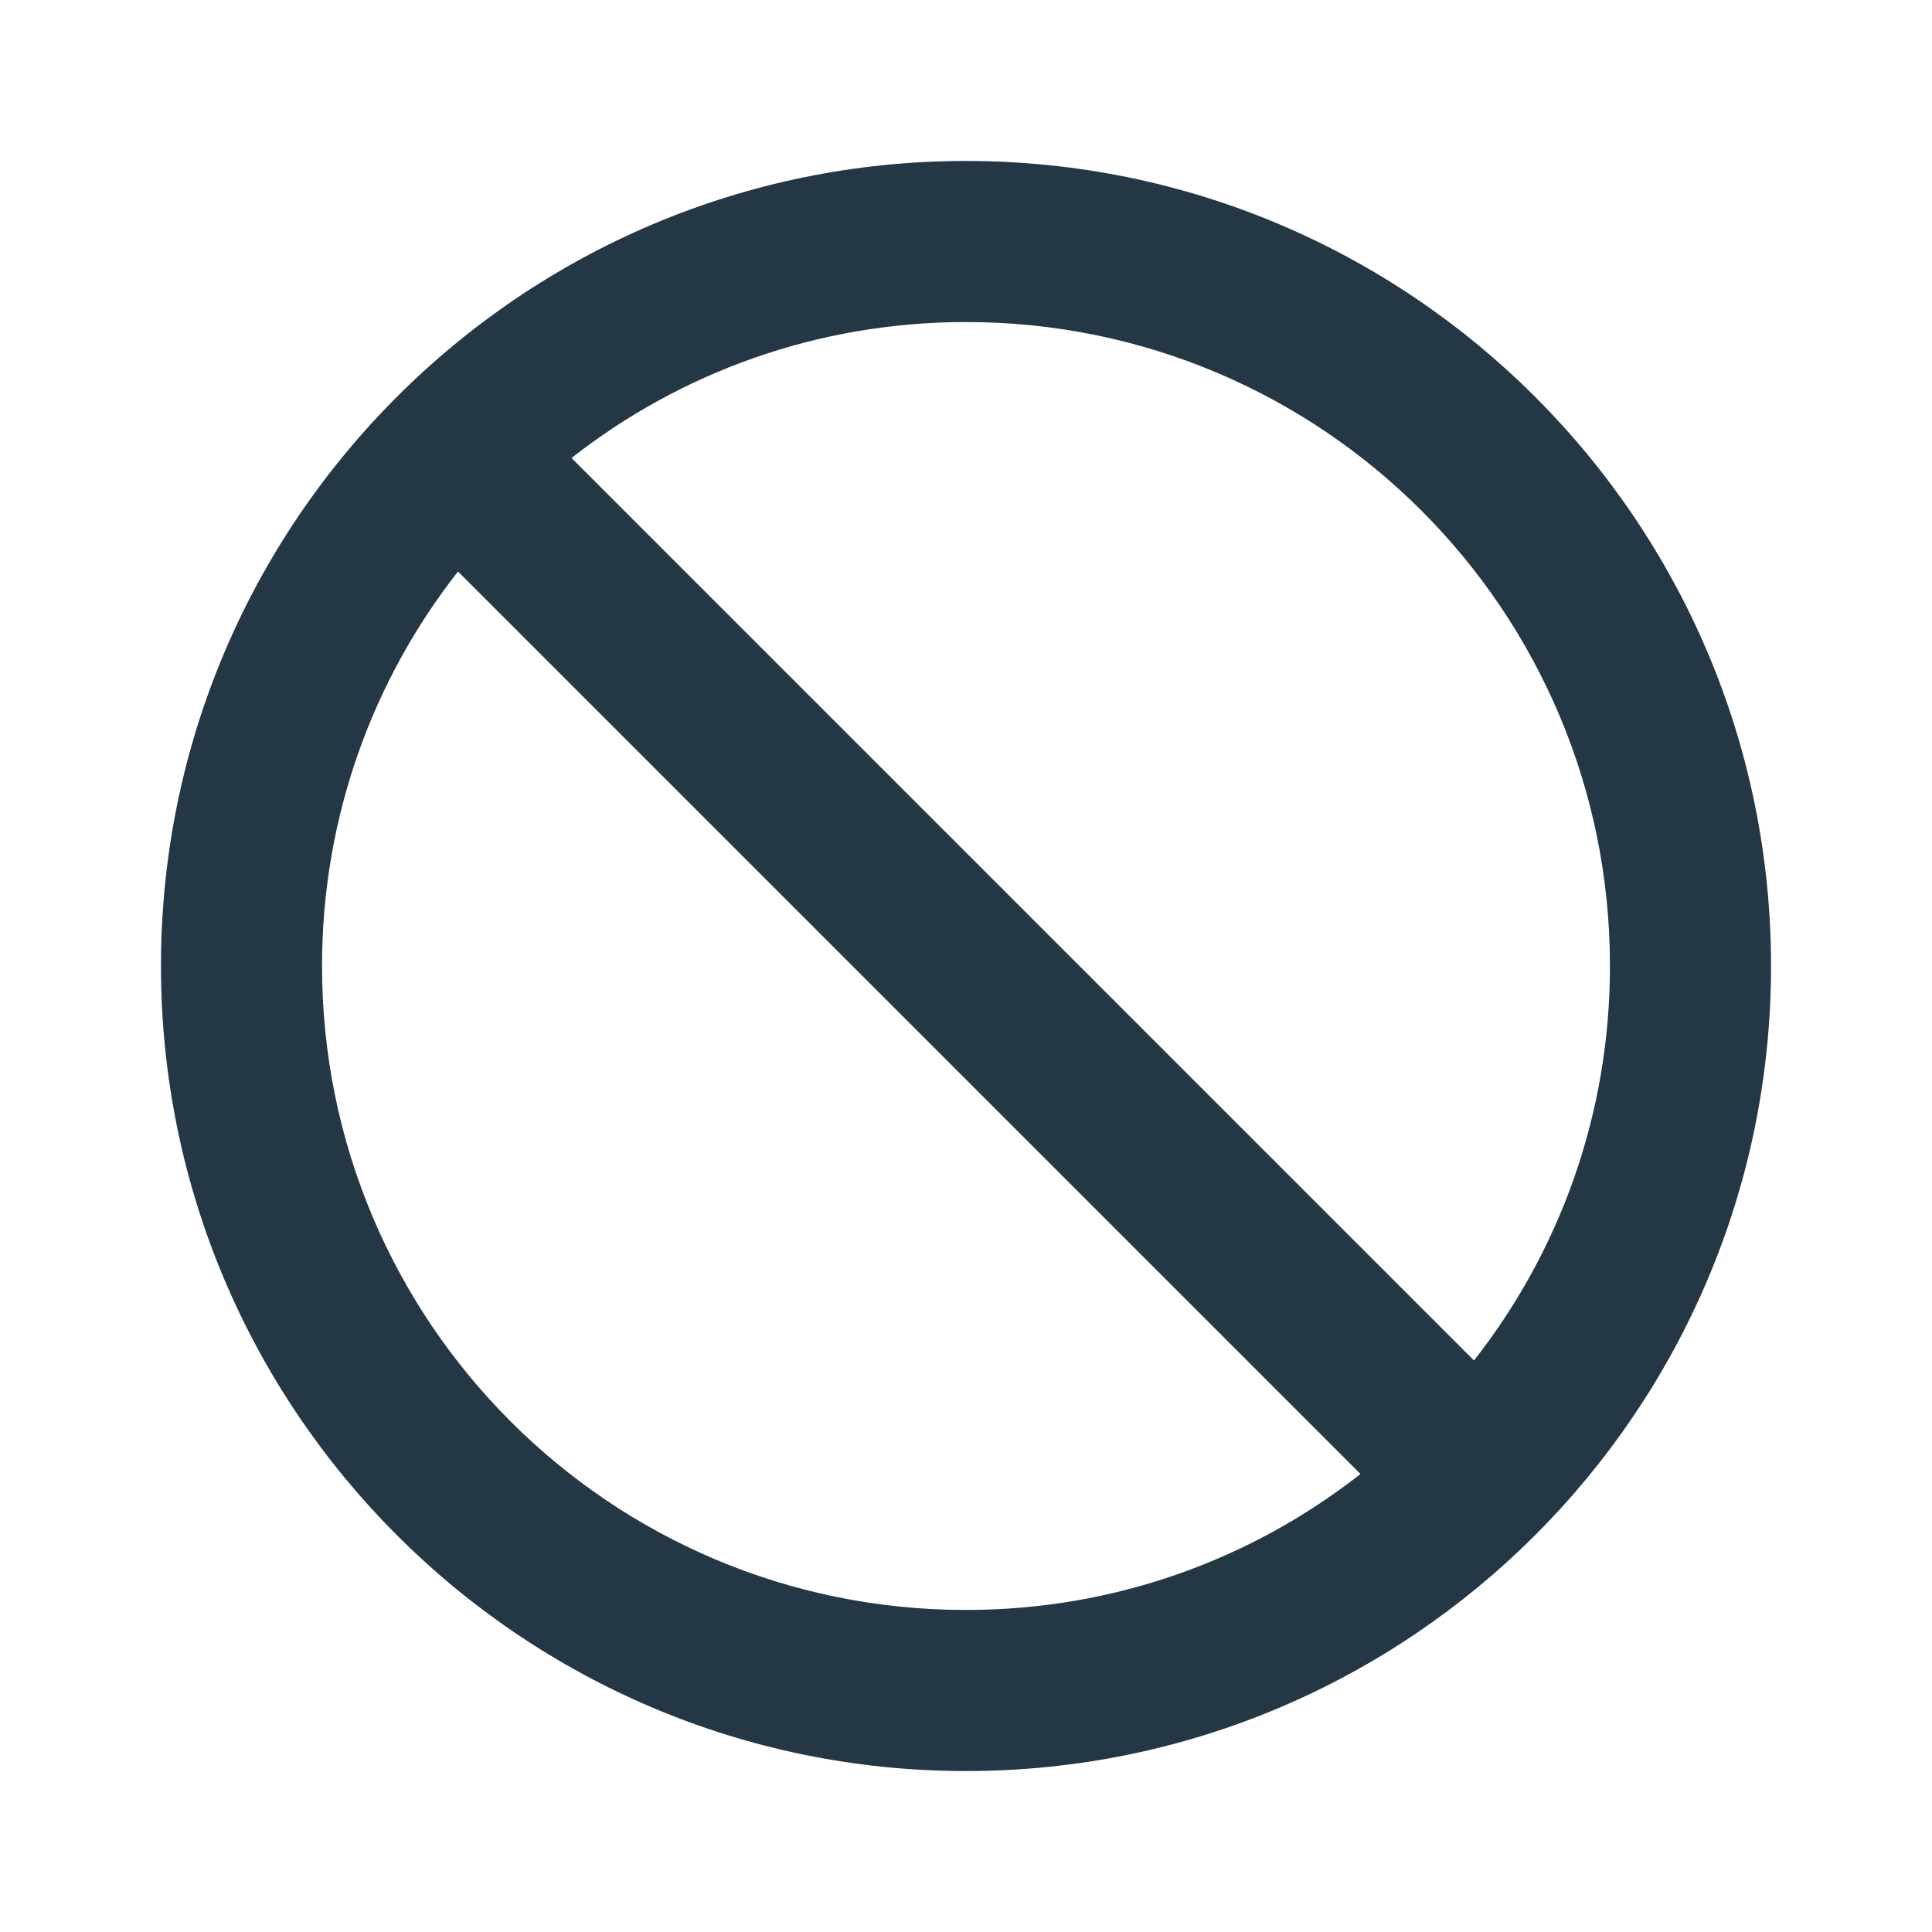 <?xml version="1.0" encoding="UTF-8"?>
<svg width="16px" height="16px" viewBox="0 0 16 16" version="1.1" xmlns="http://www.w3.org/2000/svg" xmlns:xlink="http://www.w3.org/1999/xlink">
    <title>Icons/AV/not-interested</title>
    <g id="Icons/AV/not-interested" stroke="none" stroke-width="1" fill="none" fill-rule="evenodd">
        <rect id="Spacer" fill-opacity="0" fill="#D8D8D8" x="0" y="0" width="16" height="16"></rect>
        <path d="M8,1.333 C4.32,1.333 1.333,4.32 1.333,8 C1.333,11.68 4.32,14.667 8,14.667 C11.68,14.667 14.667,11.68 14.667,8 C14.667,4.32 11.68,1.333 8,1.333 Z M8,13.333 C5.053,13.333 2.667,10.947 2.667,8 C2.667,6.767 3.087,5.633 3.793,4.733 L11.267,12.207 C10.367,12.913 9.233,13.333 8,13.333 Z M12.207,11.267 L4.733,3.793 C5.633,3.087 6.767,2.667 8,2.667 C10.947,2.667 13.333,5.053 13.333,8 C13.333,9.233 12.913,10.367 12.207,11.267 Z" id="Icons/AV/ic_not_interested_24px" fill="#233745" fill-rule="nonzero"></path>
    </g>
</svg>